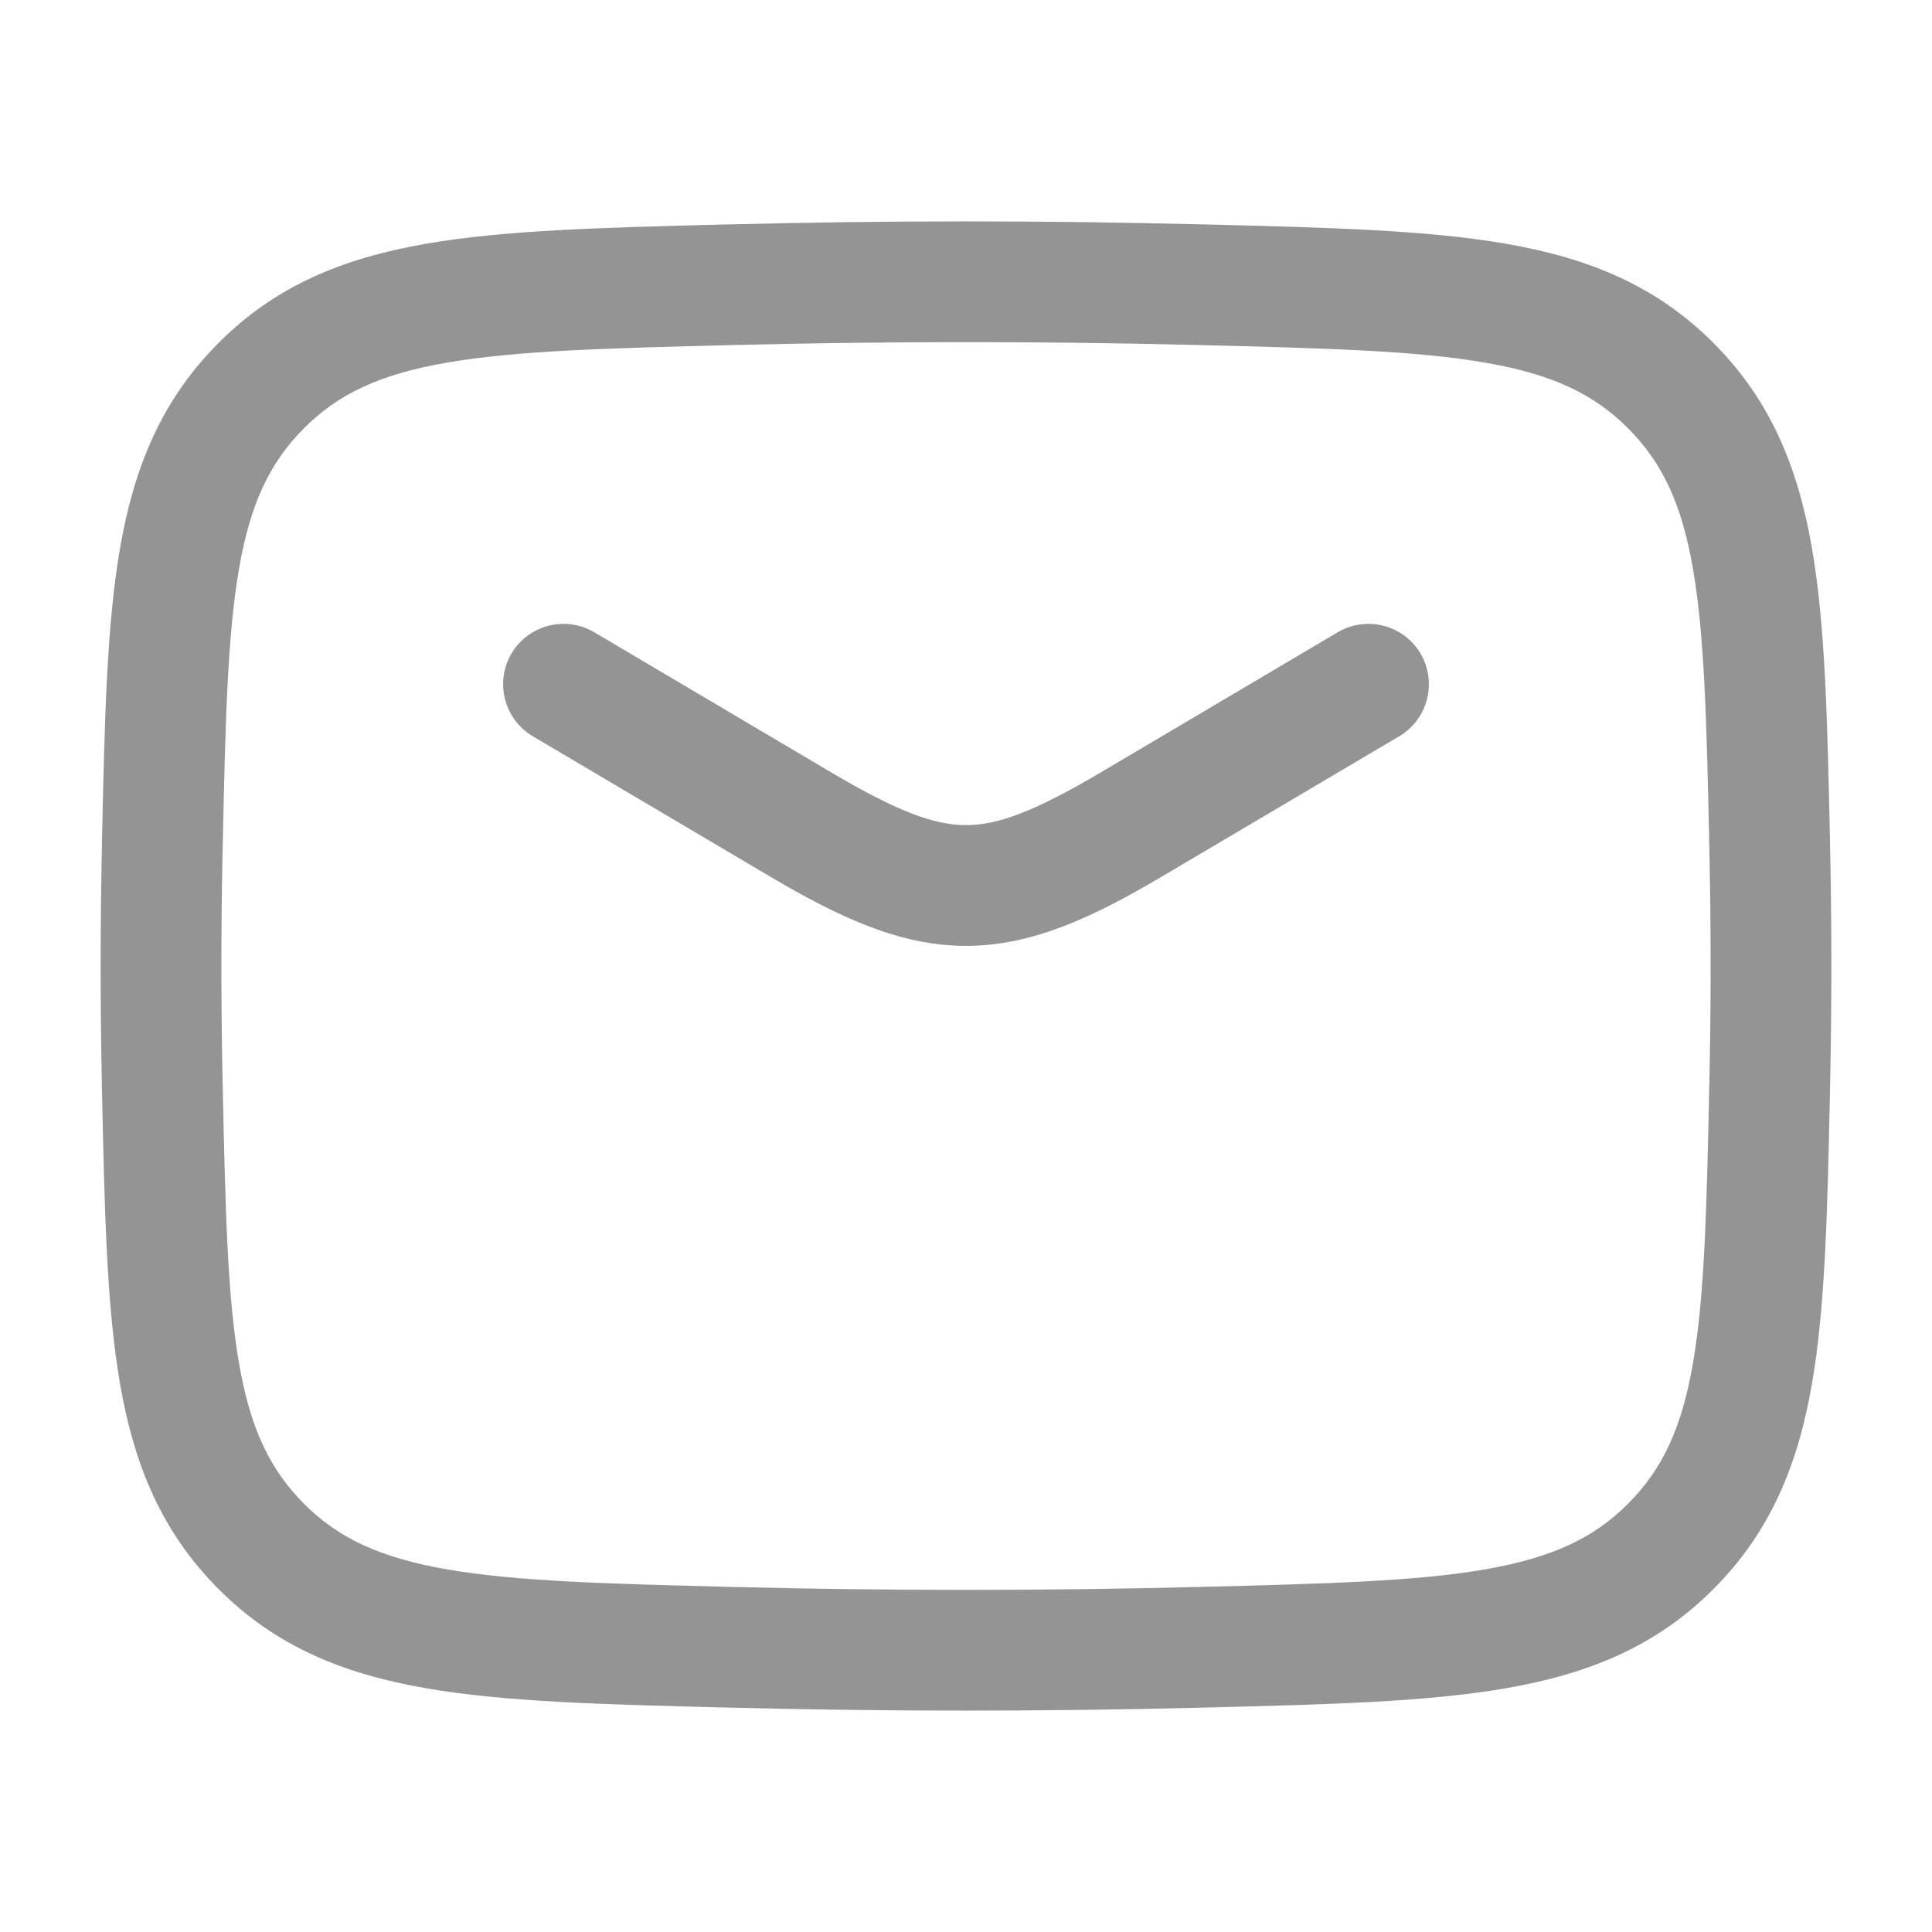 <svg width="24" height="24" viewBox="0 0 24 24" fill="none" xmlns="http://www.w3.org/2000/svg">
<g id="icon/mail-02">
<g id="Vector">
<path fill-rule="evenodd" clip-rule="evenodd" d="M6.354 8.118C6.565 7.762 7.025 7.644 7.382 7.854L10.324 9.594C11.168 10.093 11.617 10.25 12 10.25C12.383 10.25 12.832 10.093 13.676 9.594L16.618 7.854C16.975 7.644 17.435 7.762 17.646 8.118C17.856 8.475 17.738 8.935 17.382 9.146L14.44 10.885C14.44 10.885 14.44 10.885 14.44 10.885C13.569 11.4 12.817 11.75 12 11.75C11.183 11.75 10.431 11.4 9.56 10.885C9.56 10.885 9.56 10.885 9.56 10.885L6.618 9.146C6.262 8.935 6.144 8.475 6.354 8.118Z" fill="#949494"/>
<path fill-rule="evenodd" clip-rule="evenodd" d="M9.08 2.787C11.033 2.738 12.967 2.738 14.92 2.787L14.978 2.788C16.503 2.827 17.73 2.857 18.713 3.029C19.743 3.208 20.579 3.552 21.286 4.261C21.99 4.968 22.332 5.793 22.508 6.805C22.676 7.77 22.701 8.967 22.733 10.45L22.734 10.508C22.734 10.508 22.734 10.508 22.734 10.508C22.755 11.505 22.755 12.495 22.734 13.492C22.734 13.492 22.734 13.492 22.734 13.492L22.733 13.55C22.701 15.033 22.676 16.23 22.508 17.195C22.332 18.207 21.99 19.032 21.286 19.739C20.579 20.448 19.743 20.792 18.713 20.971C17.73 21.143 16.503 21.173 14.979 21.212L14.92 21.213C12.967 21.262 11.033 21.262 9.08 21.213L9.021 21.212C7.497 21.173 6.27 21.143 5.287 20.971C4.257 20.792 3.42 20.448 2.714 19.739C2.01 19.032 1.668 18.207 1.492 17.195C1.324 16.23 1.299 15.033 1.267 13.55L1.266 13.492C1.245 12.495 1.245 11.505 1.266 10.508L1.267 10.45C1.299 8.967 1.324 7.77 1.492 6.805C1.668 5.793 2.01 4.968 2.714 4.261C3.42 3.552 4.257 3.208 5.287 3.029C6.27 2.857 7.497 2.827 9.022 2.788L9.08 2.787ZM14.882 4.286C12.954 4.238 11.046 4.238 9.118 4.286C7.521 4.326 6.405 4.356 5.544 4.506C4.717 4.65 4.201 4.894 3.776 5.32C3.349 5.749 3.109 6.258 2.97 7.062C2.824 7.902 2.799 8.985 2.766 10.54C2.745 11.515 2.745 12.485 2.766 13.46C2.799 15.015 2.824 16.098 2.97 16.938C3.109 17.742 3.349 18.251 3.776 18.68C4.201 19.106 4.717 19.349 5.544 19.494C6.405 19.644 7.521 19.674 9.118 19.714C11.046 19.762 12.954 19.762 14.882 19.714C16.479 19.674 17.595 19.644 18.456 19.494C19.284 19.349 19.799 19.106 20.224 18.68C20.651 18.251 20.891 17.742 21.03 16.938C21.176 16.098 21.201 15.015 21.234 13.46C21.255 12.485 21.255 11.515 21.234 10.54C21.201 8.985 21.176 7.902 21.03 7.062C20.891 6.258 20.651 5.749 20.224 5.32C19.799 4.894 19.284 4.65 18.456 4.506C17.595 4.356 16.479 4.326 14.882 4.286Z" fill="#949494"/>
</g>
</g>
</svg>
